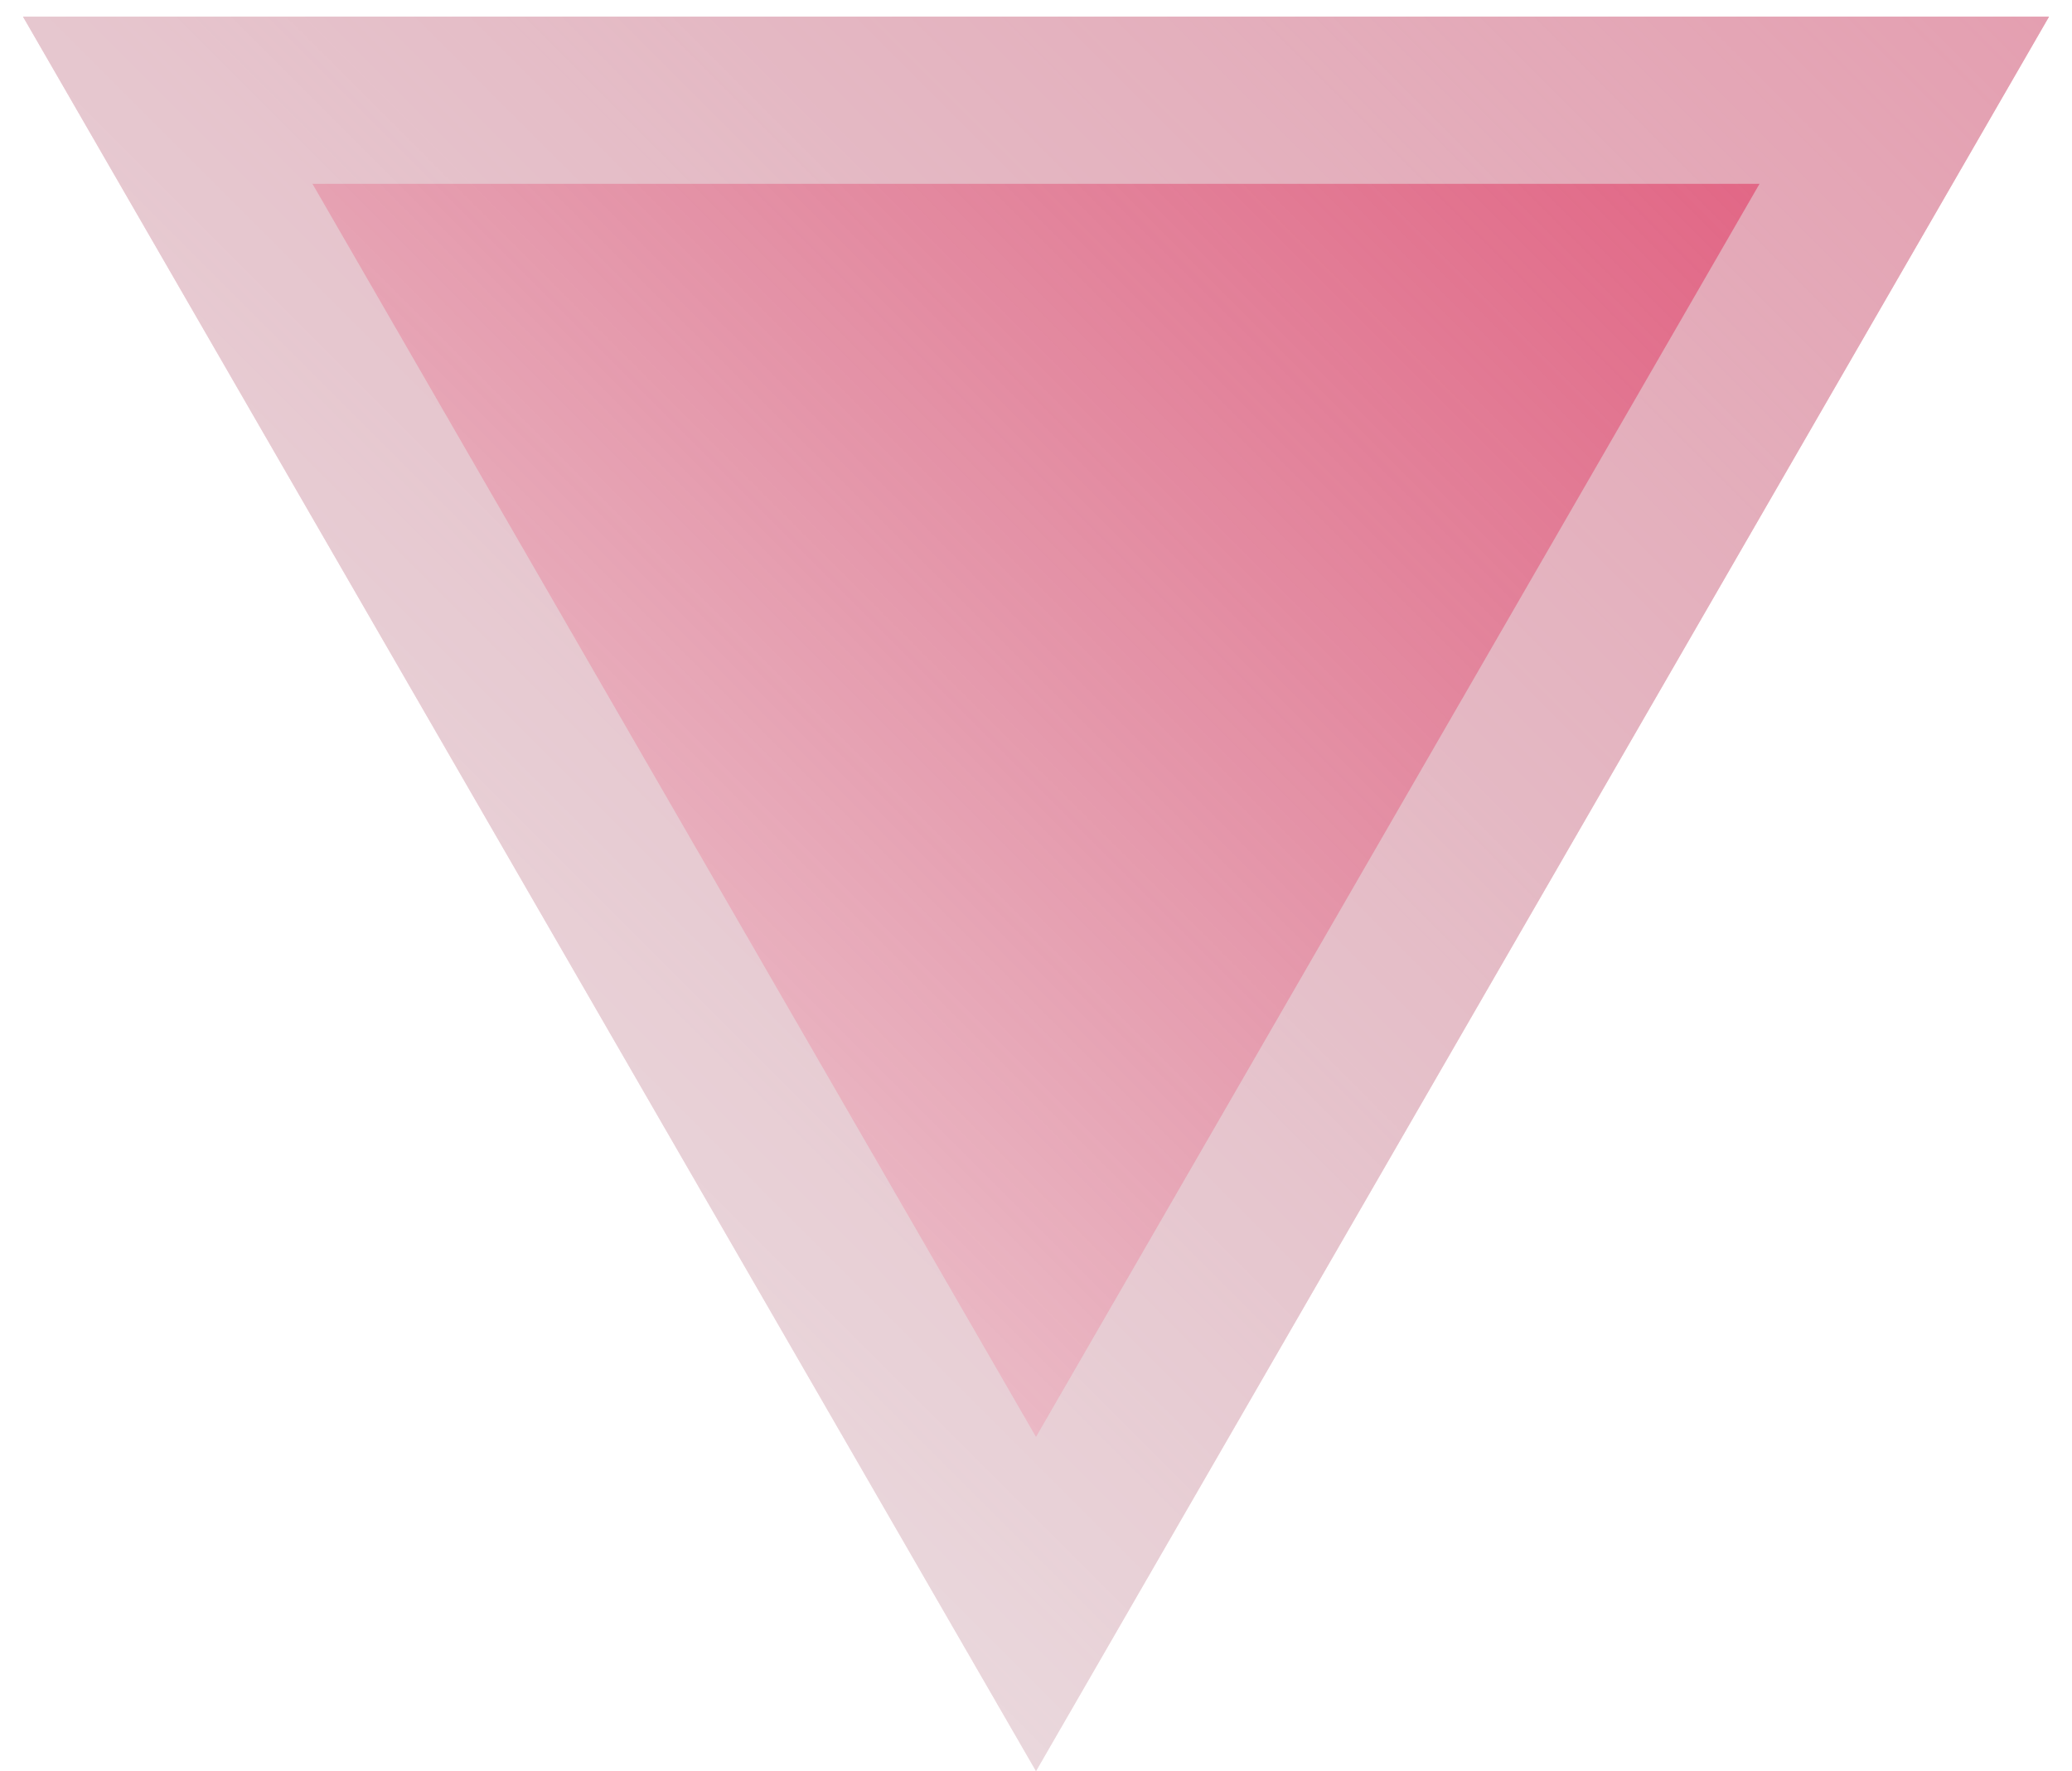 <svg width="62" height="53" viewBox="0 0 62 53" fill="none" xmlns="http://www.w3.org/2000/svg">
<path d="M31 53L0.689 0.5L61.311 0.5L31 53Z" fill="url(#paint0_linear_20_24)"/>
<path d="M56.981 3L31 48L5.019 3L56.981 3Z" stroke="#E6E8E8" stroke-opacity="0.5" stroke-width="5"/>
<defs>
<linearGradient id="paint0_linear_20_24" x1="-4" y1="53" x2="66" y2="-17" gradientUnits="userSpaceOnUse">
<stop stop-color="#ac163b" stop-opacity="0"/>
<stop offset="1" stop-color="#e73d68"/>
</linearGradient>
</defs>
</svg>
